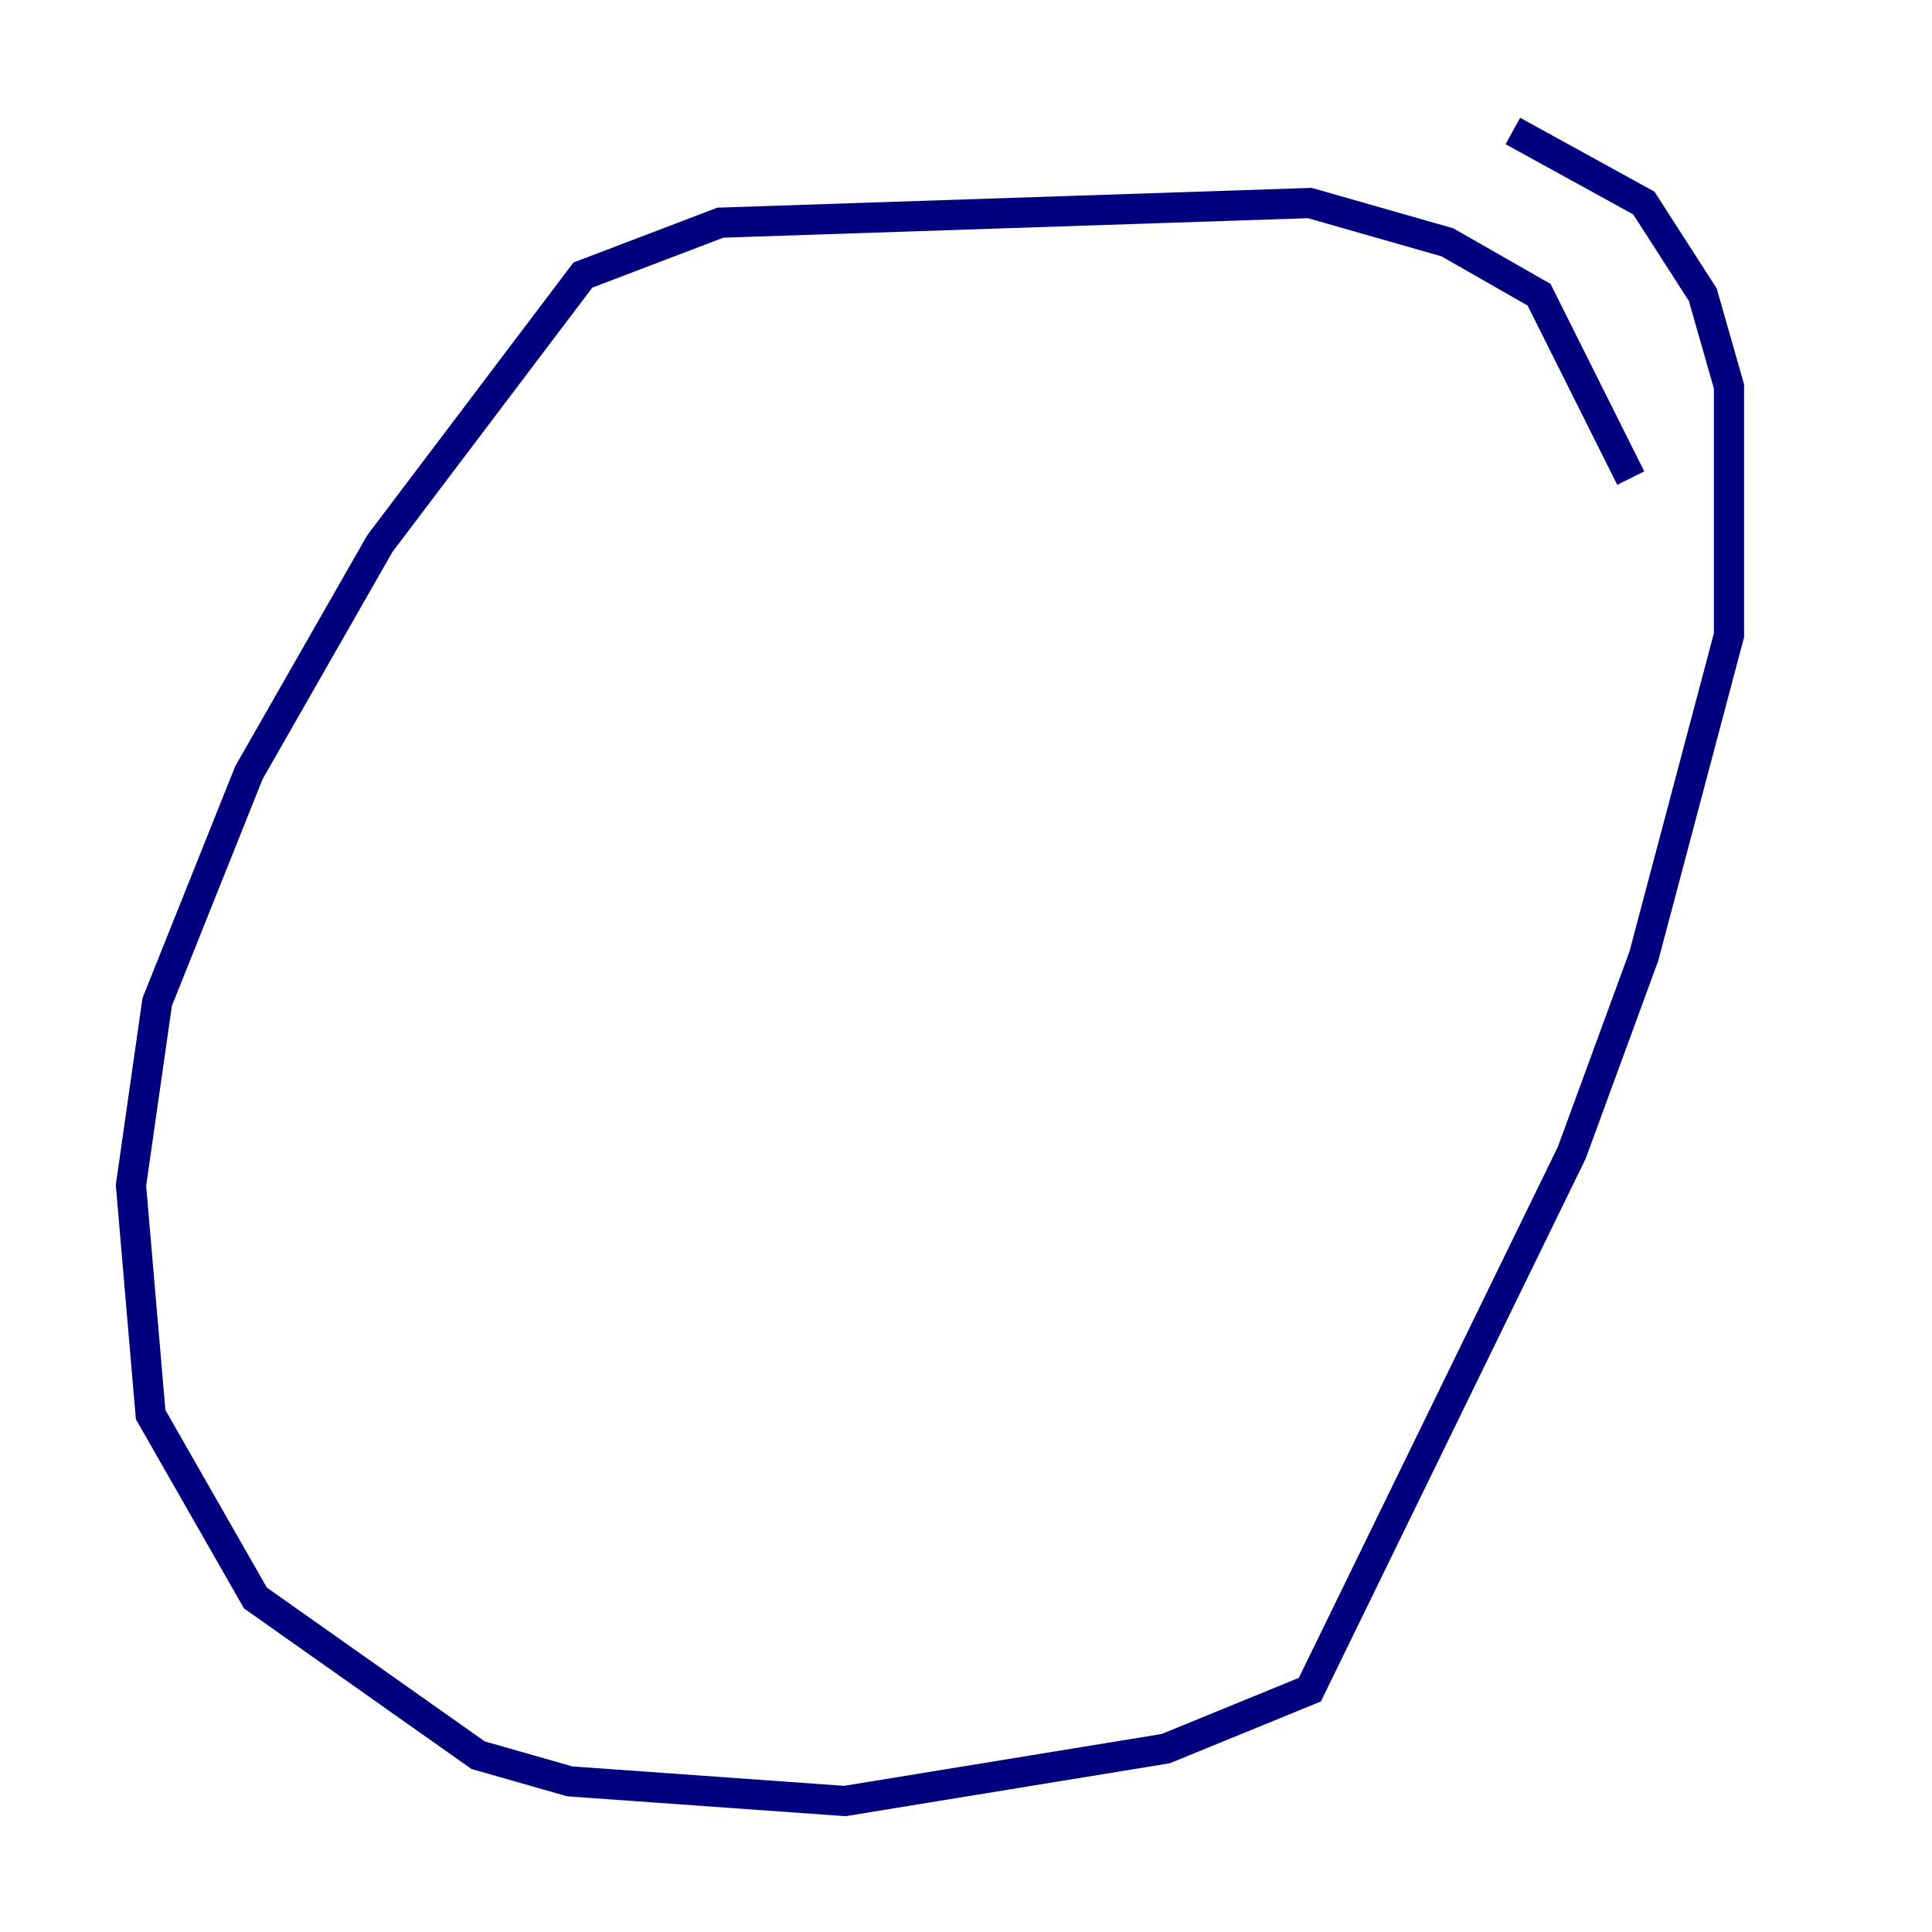 <?xml version="1.0" encoding="utf-8" ?>
<svg baseProfile="tiny" height="128" version="1.2" viewBox="0,0,128,128" width="128" xmlns="http://www.w3.org/2000/svg" xmlns:ev="http://www.w3.org/2001/xml-events" xmlns:xlink="http://www.w3.org/1999/xlink"><defs /><polyline fill="none" points="108.041,31.675 101.966,19.525 95.891,16.054 86.78,13.451 47.729,14.752 38.617,18.224 25.166,36.014 16.488,51.2 10.414,66.386 8.678,78.536 9.98,93.722 16.922,105.871 31.675,116.285 37.749,118.02 55.973,119.322 77.234,115.851 86.78,111.946 104.136,76.366 108.909,63.349 114.549,42.088 114.549,25.6 112.814,19.525 108.909,13.451 100.231,8.678" stroke="#00007f" stroke-width="2" /></svg>